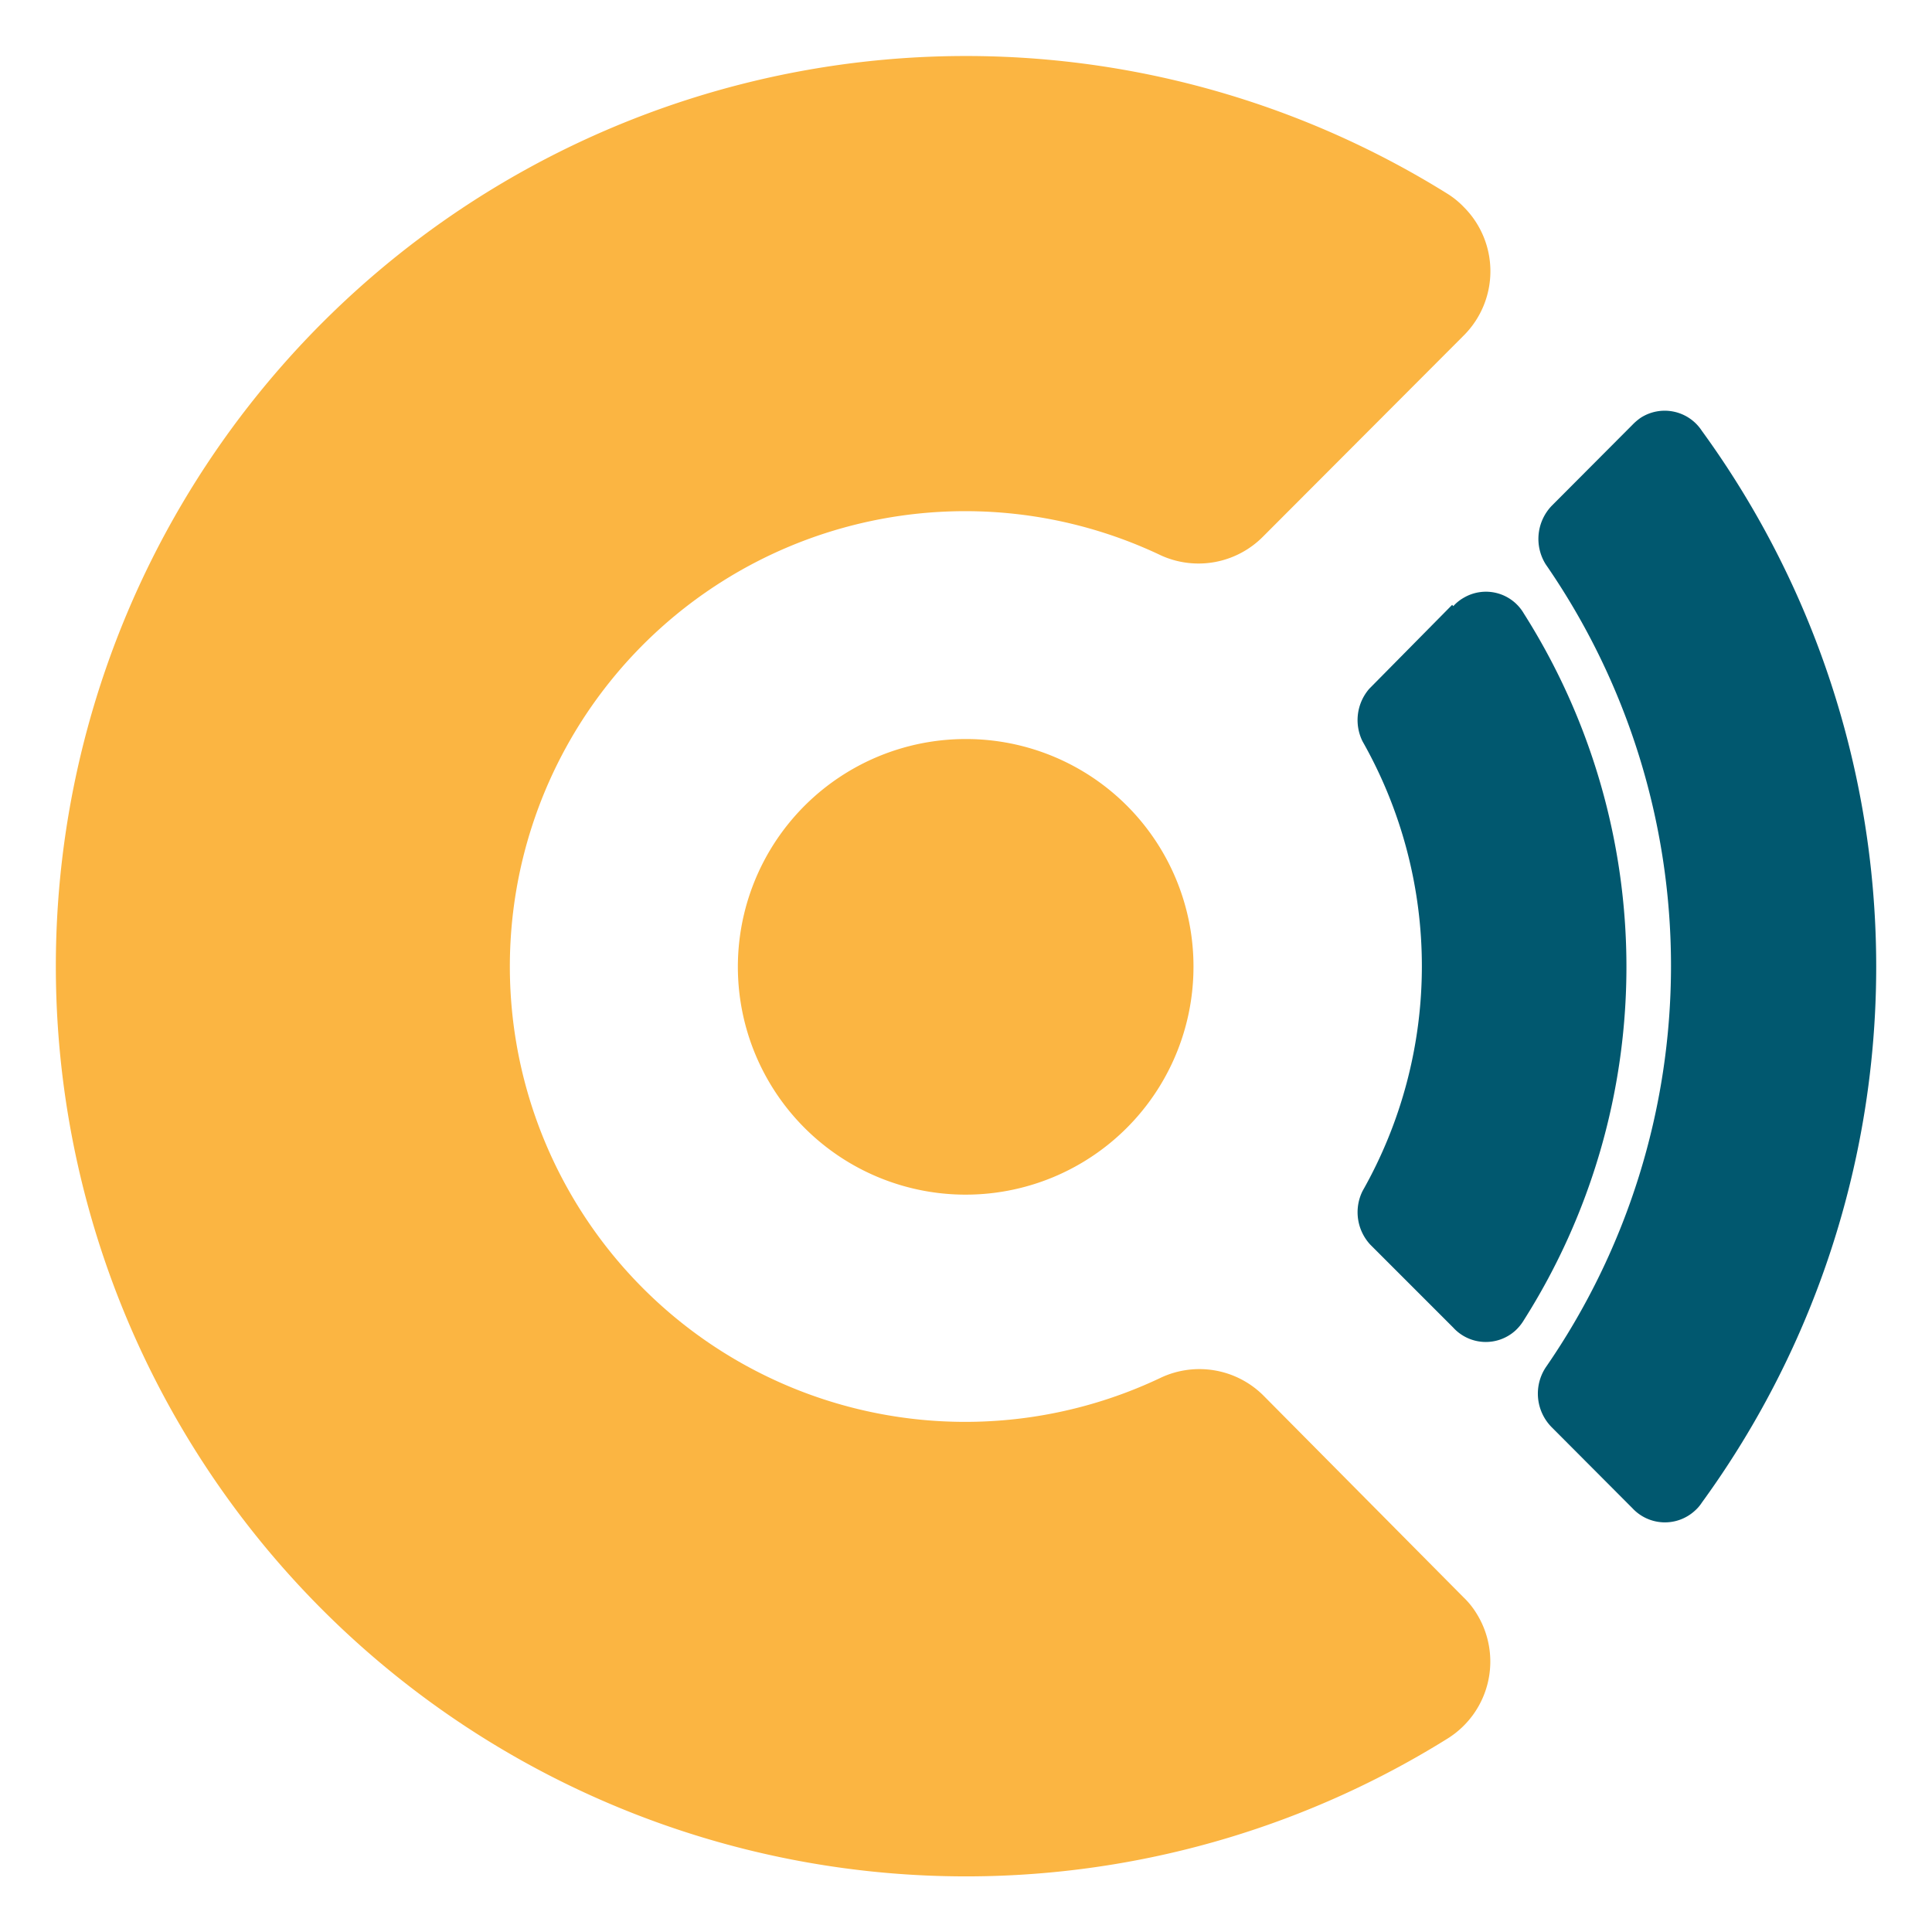 <svg viewBox="0 0 149.01 149.01" xmlns="http://www.w3.org/2000/svg"><path d="m89.55 106.25a35.12 35.12 0 1 1 0-63.41 7 7 0 0 0 7.85-1.44l15.5-15.53a7 7 0 0 0 0-9.9 6.57 6.57 0 0 0 -1.22-1 70.2 70.2 0 1 0 0 119.1 7 7 0 0 0 2.18-9.66 6.19 6.19 0 0 0 -1-1.23l-15.44-15.57a7 7 0 0 0 -7.87-1.36" fill="#fbb542"/><path d="m112 46.65-6.39 6.47a3.69 3.69 0 0 0 -.52 4.06 35.15 35.15 0 0 1 0 34.68 3.68 3.68 0 0 0 .6 4.14l6.39 6.39a3.4 3.4 0 0 0 4.79.24 3.66 3.66 0 0 0 .66-.81 50.88 50.88 0 0 0 0-54.5 3.38 3.38 0 0 0 -4.63-1.22 3.18 3.18 0 0 0 -.81.65" fill="#01586f"/><path d="m125.91 32.76-6.22 6.24a3.69 3.69 0 0 0 -.47 4.53 54.46 54.46 0 0 1 0 61.93 3.68 3.68 0 0 0 .47 4.63l6.22 6.24a3.42 3.42 0 0 0 4.83.17 3 3 0 0 0 .52-.61 70.24 70.24 0 0 0 0-82.66 3.42 3.42 0 0 0 -4.73-1 4.3 4.3 0 0 0 -.61.52" fill="#01586f"/><path d="m92.05 74.55a17.57 17.57 0 1 1 -17.57-17.55 17.54 17.54 0 0 1 17.57 17.5" fill="#fbb542"/></svg>